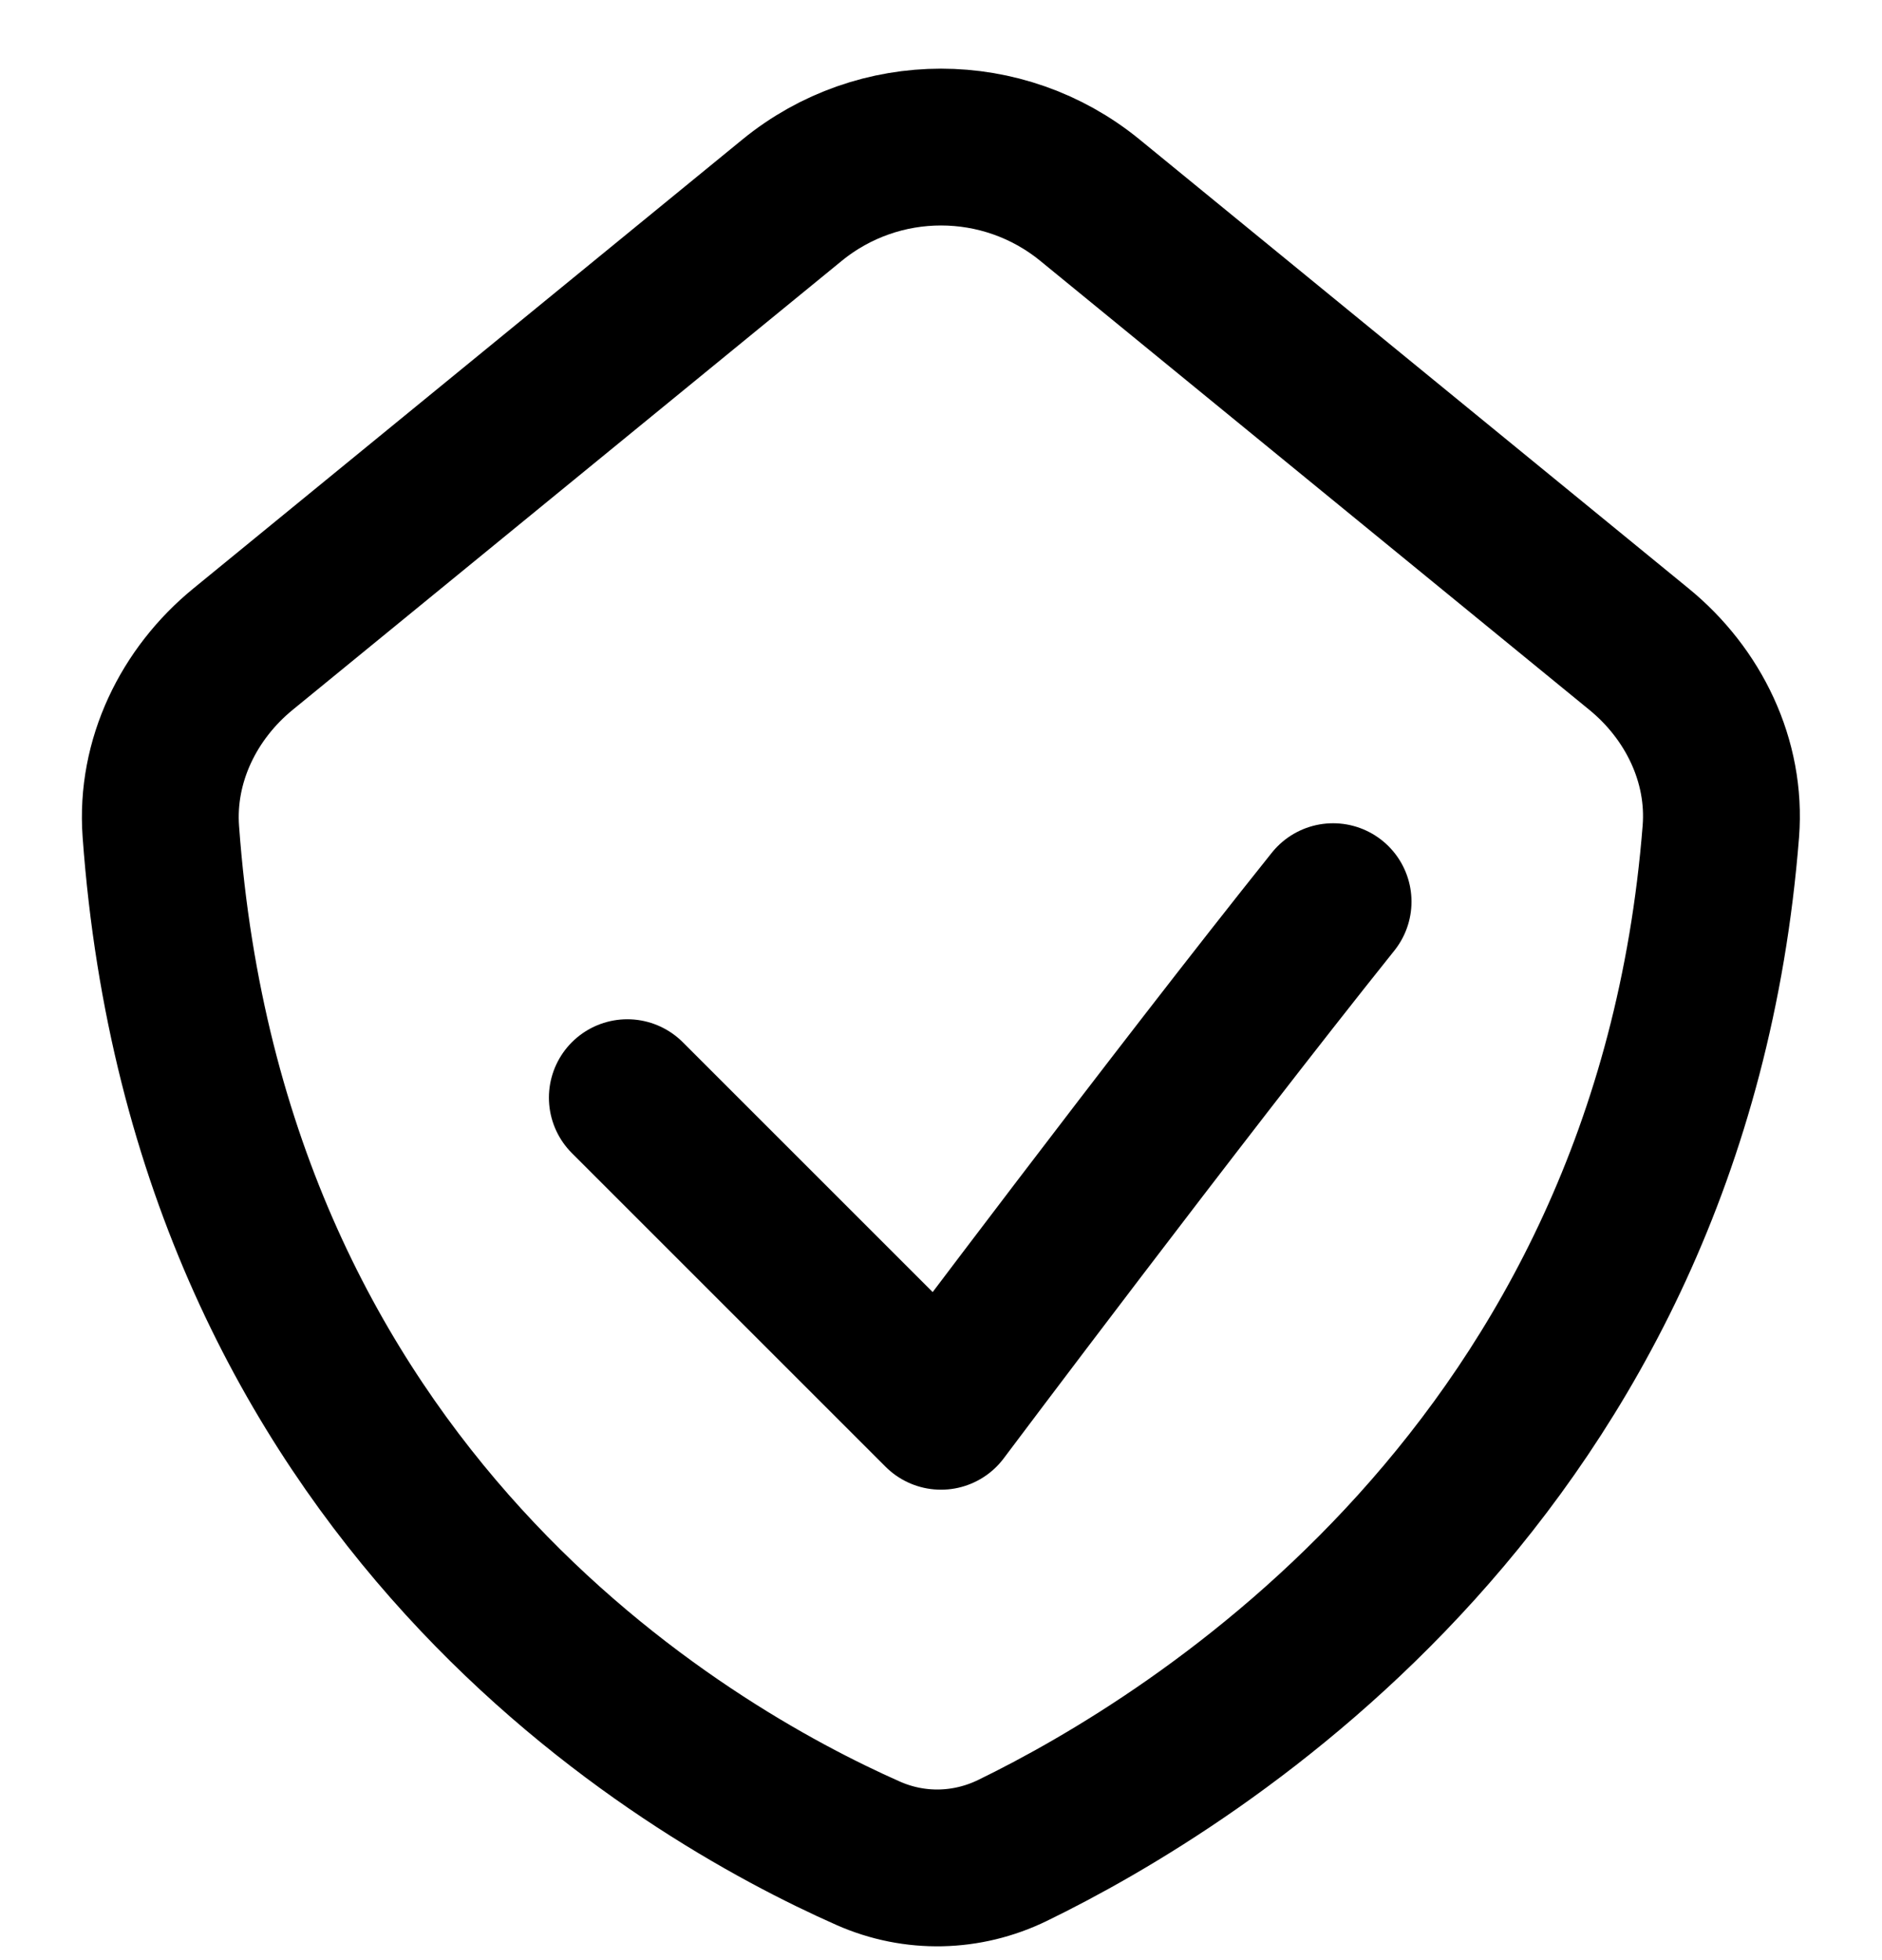<svg width="24" height="25" viewBox="0 0 24 25" fill="none" xmlns="http://www.w3.org/2000/svg">
<path d="M3.101 8.278L10.101 2.553C11.206 1.65 12.794 1.65 13.899 2.553L20.899 8.278C21.596 8.847 22.015 9.706 21.945 10.603C21.303 18.756 15.246 22.465 12.912 23.601C12.33 23.884 11.664 23.899 11.073 23.638C8.721 22.597 2.667 19.109 2.051 10.604C1.986 9.706 2.404 8.847 3.101 8.278Z" stroke="black" stroke-width="2" stroke-linecap="round" stroke-linejoin="round"/>
<path d="M8 14C10 16 12 18 12 18C12 18 15 14 17 11.5" stroke="black" stroke-width="2" stroke-linecap="round" stroke-linejoin="round"/>
</svg>
